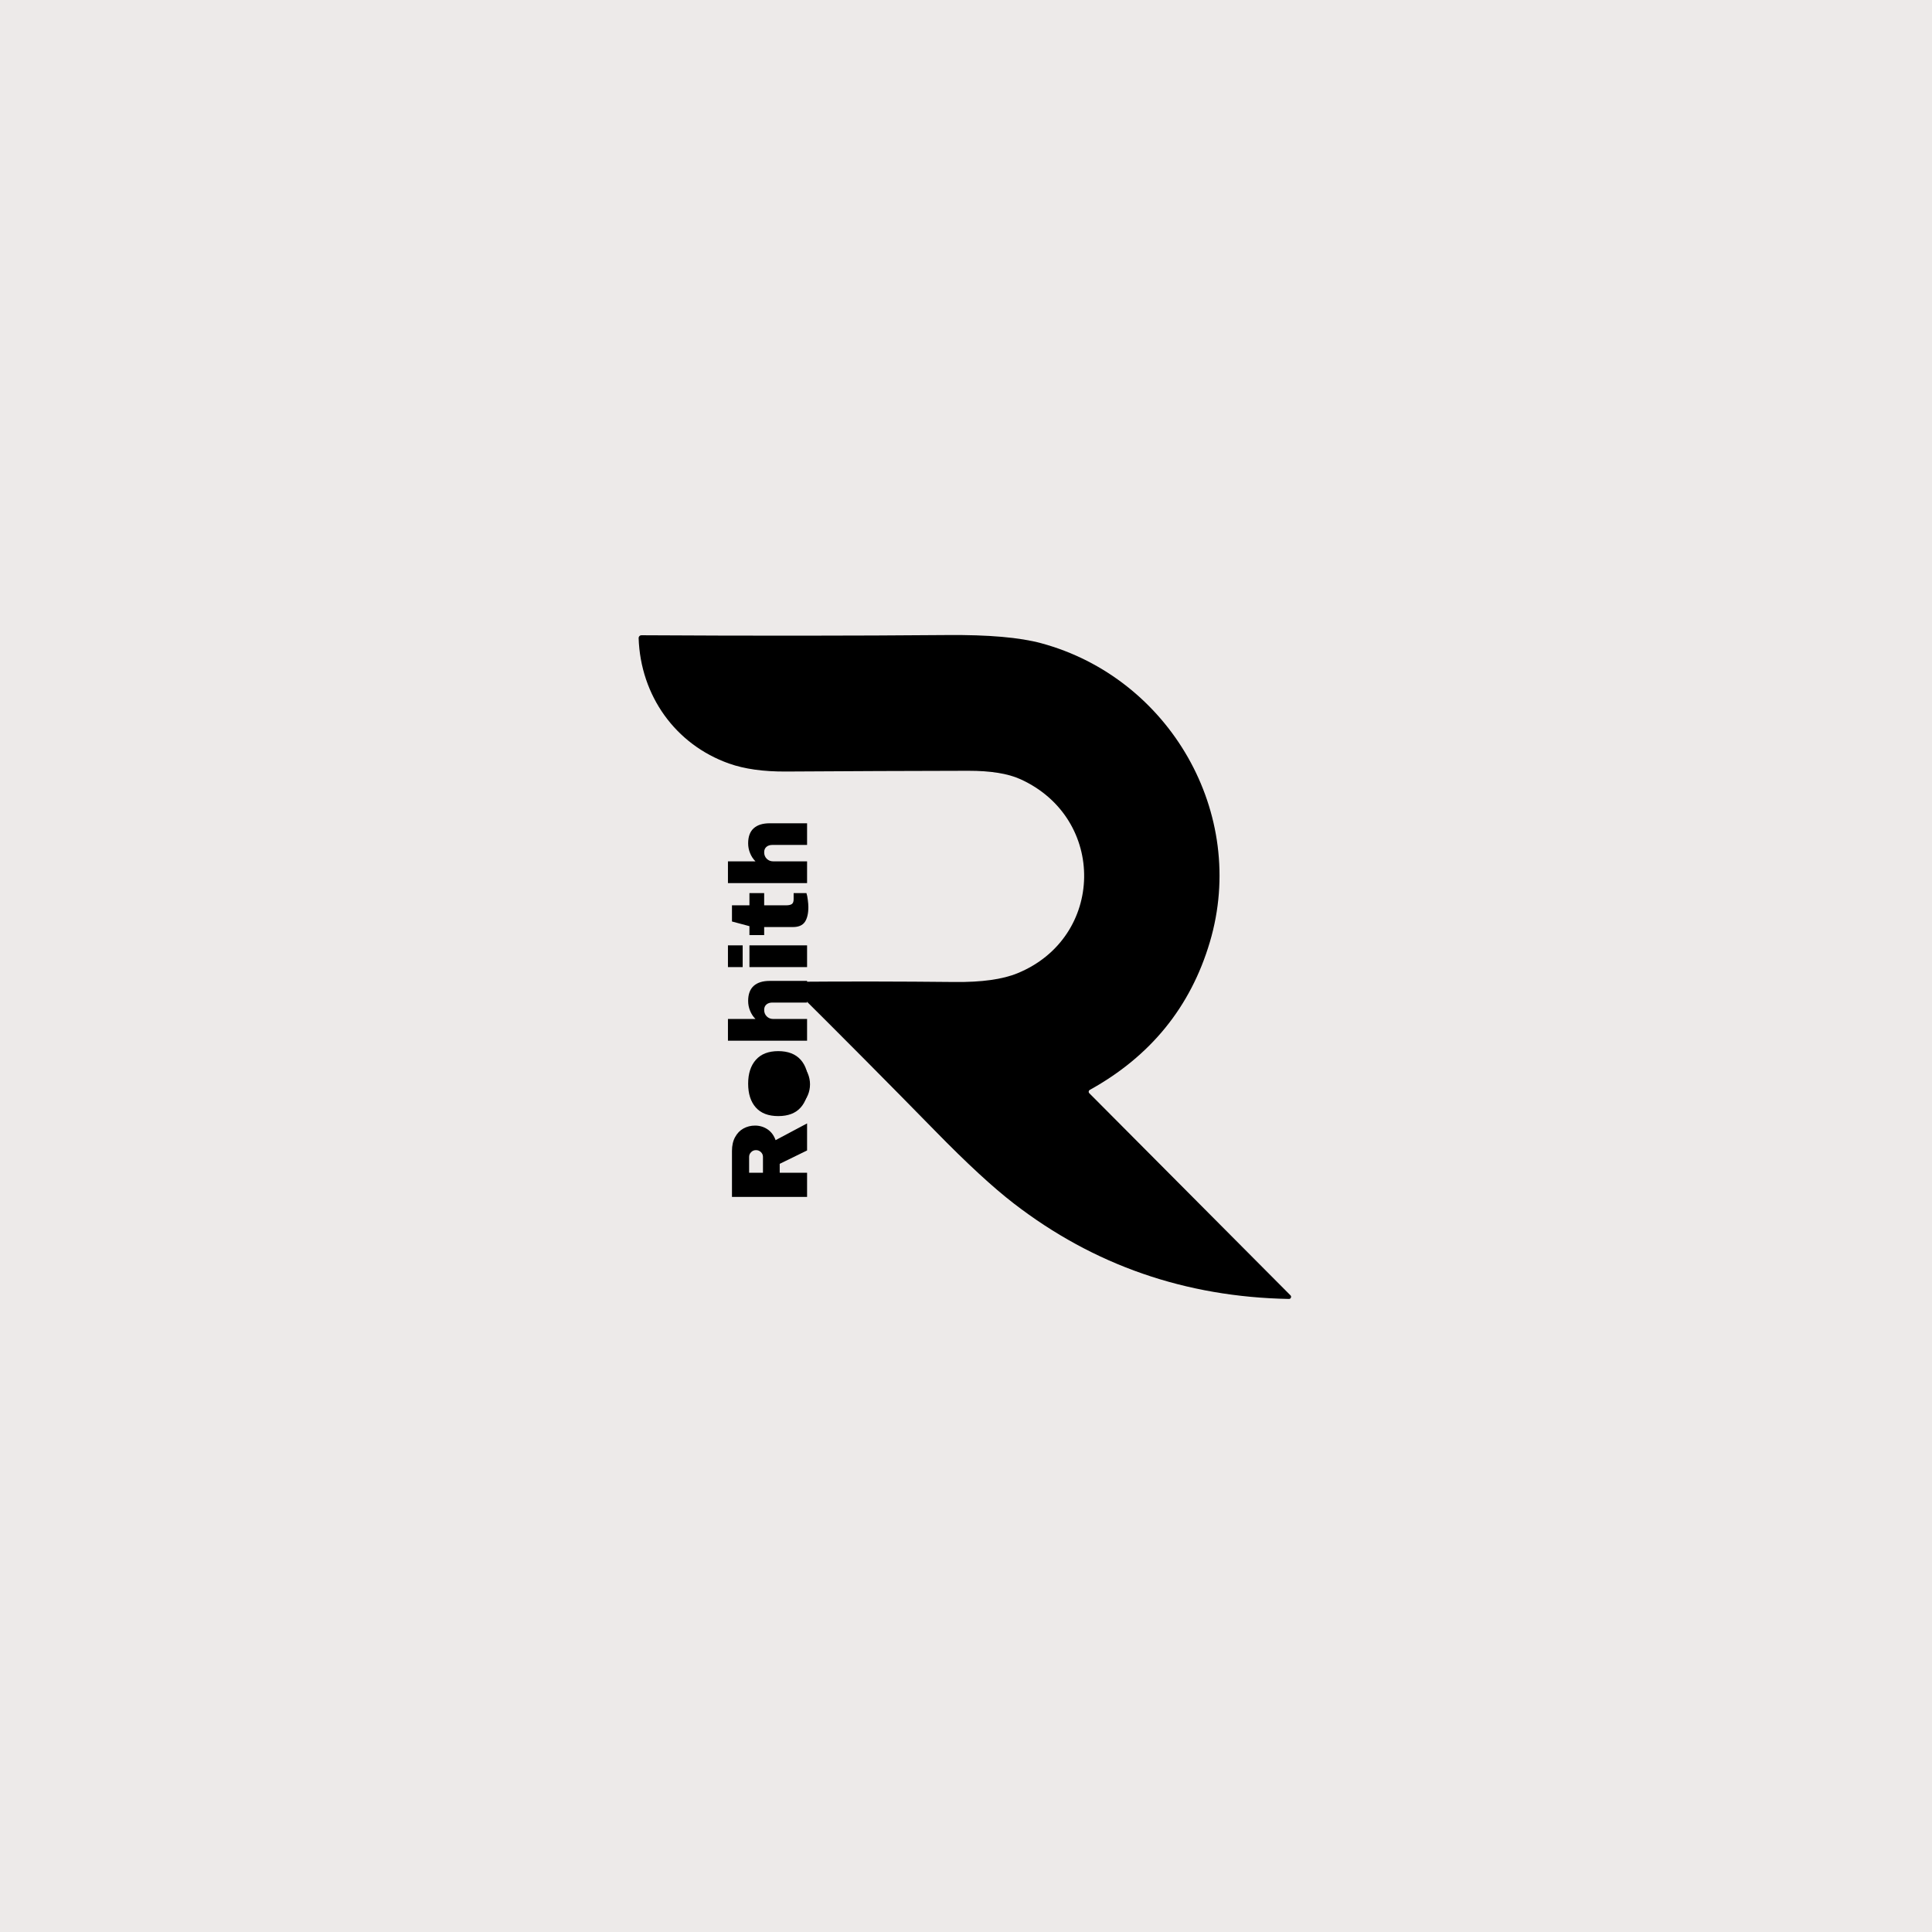 <svg xmlns="http://www.w3.org/2000/svg" xmlns:xlink="http://www.w3.org/1999/xlink" width="500" zoomAndPan="magnify" viewBox="0 0 375 375" height="500" preserveAspectRatio="xMidYMid meet" version="1.0"><defs><g/><clipPath id="85149a51e4"><path d="M 146.395 205.059 L 157.223 205.059 L 157.223 215.883 L 146.395 215.883 Z M 146.395 205.059 " clip-rule="nonzero"/></clipPath><clipPath id="39eb1231c2"><path d="M 151.809 205.059 C 148.82 205.059 146.395 207.48 146.395 210.469 C 146.395 213.461 148.82 215.883 151.809 215.883 C 154.797 215.883 157.223 213.461 157.223 210.469 C 157.223 207.48 154.797 205.059 151.809 205.059 Z M 151.809 205.059 " clip-rule="nonzero"/></clipPath><clipPath id="0f6dc81614"><path d="M 123.961 123.156 L 250.711 123.156 L 250.711 252.156 L 123.961 252.156 Z M 123.961 123.156 " clip-rule="nonzero"/></clipPath></defs><rect x="-37.5" width="450" fill="#ffffff" y="-37.5" height="450" fill-opacity="1"/><rect x="-37.5" width="450" fill="#edeae9" y="-37.5" height="450" fill-opacity="1"/><g clip-path="url(#85149a51e4)"><g clip-path="url(#39eb1231c2)"><path fill="#000000" d="M 146.395 205.059 L 157.223 205.059 L 157.223 215.883 L 146.395 215.883 Z M 146.395 205.059 " fill-opacity="1" fill-rule="nonzero"/></g></g><g clip-path="url(#0f6dc81614)"><path fill="#000000" d="M 211.434 212.195 L 250.477 251.422 C 250.605 251.551 250.633 251.703 250.566 251.871 C 250.496 252.039 250.371 252.125 250.191 252.125 C 230.117 251.754 212.316 245.578 196.785 233.598 C 192.742 230.488 187.641 225.781 181.48 219.477 C 172.488 210.293 163.27 201.008 153.82 191.629 C 153.121 190.926 153.266 190.57 154.254 190.562 C 164.277 190.48 174.629 190.496 185.309 190.605 C 190.539 190.66 194.598 190.094 197.484 188.91 C 214.449 181.969 214.852 158.867 198.062 151.242 C 195.652 150.148 192.277 149.602 187.934 149.609 C 176.453 149.629 164.66 149.676 152.555 149.754 C 148.188 149.781 144.508 149.266 141.508 148.203 C 131.082 144.508 124.328 135.023 123.957 123.852 C 123.953 123.699 124.004 123.57 124.109 123.465 C 124.211 123.355 124.336 123.301 124.484 123.301 C 145.844 123.426 165.625 123.414 183.816 123.262 C 191.859 123.191 197.961 123.723 202.117 124.855 C 226.977 131.59 242.242 157.855 234.832 182.848 C 231.098 195.445 223.328 205.016 211.516 211.555 C 211.398 211.621 211.332 211.719 211.316 211.852 C 211.297 211.988 211.336 212.102 211.434 212.195 Z M 211.434 212.195 " fill-opacity="1" fill-rule="nonzero"/></g><g fill="#000000" fill-opacity="1"><g transform="translate(156.653, 233.881)"><g><path d="M -10.109 -15.406 C -9.211 -15.406 -8.406 -15.164 -7.688 -14.688 C -6.969 -14.207 -6.441 -13.504 -6.109 -12.578 L 0 -15.828 L 0 -10.578 L -5.312 -7.984 L -5.312 -6.25 L 0 -6.25 L 0 -1.562 L -14.578 -1.562 L -14.578 -10.484 C -14.578 -11.535 -14.375 -12.43 -13.969 -13.172 C -13.57 -13.91 -13.031 -14.469 -12.344 -14.844 C -11.656 -15.219 -10.91 -15.406 -10.109 -15.406 Z M -9.922 -10.641 C -10.297 -10.641 -10.609 -10.508 -10.859 -10.25 C -11.117 -10 -11.25 -9.691 -11.25 -9.328 L -11.25 -6.25 L -8.562 -6.25 L -8.562 -9.328 C -8.562 -9.691 -8.691 -10 -8.953 -10.25 C -9.211 -10.508 -9.535 -10.641 -9.922 -10.641 Z M -9.922 -10.641 "/></g></g></g><g fill="#000000" fill-opacity="1"><g transform="translate(156.653, 217.398)"><g><path d="M -11.438 -7.062 C -11.438 -9.02 -10.938 -10.562 -9.938 -11.688 C -8.945 -12.812 -7.5 -13.375 -5.594 -13.375 C -3.688 -13.375 -2.234 -12.812 -1.234 -11.688 C -0.242 -10.562 0.25 -9.02 0.25 -7.062 C 0.25 -5.094 -0.242 -3.551 -1.234 -2.438 C -2.223 -1.32 -3.676 -0.766 -5.594 -0.766 C -7.508 -0.766 -8.961 -1.32 -9.953 -2.438 C -10.941 -3.551 -11.438 -5.094 -11.438 -7.062 Z M -8.578 -7.062 C -8.578 -5.676 -7.781 -4.984 -6.188 -4.984 L -4.984 -4.984 C -3.398 -4.984 -2.609 -5.676 -2.609 -7.062 C -2.609 -8.457 -3.398 -9.156 -4.984 -9.156 L -6.188 -9.156 C -7.781 -9.156 -8.578 -8.457 -8.578 -7.062 Z M -8.578 -7.062 "/></g></g></g><g fill="#000000" fill-opacity="1"><g transform="translate(156.653, 203.267)"><g><path d="M -10.016 -5.484 C -10.473 -5.941 -10.82 -6.473 -11.062 -7.078 C -11.312 -7.68 -11.438 -8.316 -11.438 -8.984 C -11.438 -10.285 -11.078 -11.258 -10.359 -11.906 C -9.641 -12.551 -8.602 -12.875 -7.25 -12.875 L 0 -12.875 L 0 -8.672 L -6.734 -8.672 C -7.211 -8.672 -7.598 -8.547 -7.891 -8.297 C -8.18 -8.047 -8.328 -7.695 -8.328 -7.25 C -8.328 -6.727 -8.156 -6.301 -7.812 -5.969 C -7.477 -5.645 -7.062 -5.484 -6.562 -5.484 L 0 -5.484 L 0 -1.266 L -15.359 -1.266 L -15.359 -5.484 Z M -10.016 -5.484 "/></g></g></g><g fill="#000000" fill-opacity="1"><g transform="translate(156.653, 189.135)"><g><path d="M -12.5 -1.422 L -15.359 -1.422 L -15.359 -5.641 L -12.5 -5.641 Z M 0 -1.422 L -11.188 -1.422 L -11.188 -5.641 L 0 -5.641 Z M 0 -1.422 "/></g></g></g><g fill="#000000" fill-opacity="1"><g transform="translate(156.653, 182.08)"><g><path d="M -11.188 -8.734 L -8.328 -8.734 L -8.328 -6.359 L -4.062 -6.359 C -3.562 -6.359 -3.191 -6.441 -2.953 -6.609 C -2.723 -6.773 -2.609 -7.086 -2.609 -7.547 L -2.609 -8.734 L -0.125 -8.734 C -0.008 -8.391 0.078 -7.945 0.141 -7.406 C 0.211 -6.875 0.25 -6.41 0.25 -6.016 C 0.25 -4.773 0.023 -3.816 -0.422 -3.141 C -0.879 -2.473 -1.648 -2.141 -2.734 -2.141 L -8.328 -2.141 L -8.328 -0.578 L -11.188 -0.578 L -11.188 -2.312 L -14.578 -3.219 L -14.578 -6.359 L -11.188 -6.359 Z M -11.188 -8.734 "/></g></g></g><g fill="#000000" fill-opacity="1"><g transform="translate(156.653, 172.673)"><g><path d="M -10.016 -5.484 C -10.473 -5.941 -10.82 -6.473 -11.062 -7.078 C -11.312 -7.68 -11.438 -8.316 -11.438 -8.984 C -11.438 -10.285 -11.078 -11.258 -10.359 -11.906 C -9.641 -12.551 -8.602 -12.875 -7.25 -12.875 L 0 -12.875 L 0 -8.672 L -6.734 -8.672 C -7.211 -8.672 -7.598 -8.547 -7.891 -8.297 C -8.18 -8.047 -8.328 -7.695 -8.328 -7.25 C -8.328 -6.727 -8.156 -6.301 -7.812 -5.969 C -7.477 -5.645 -7.062 -5.484 -6.562 -5.484 L 0 -5.484 L 0 -1.266 L -15.359 -1.266 L -15.359 -5.484 Z M -10.016 -5.484 "/></g></g></g></svg>